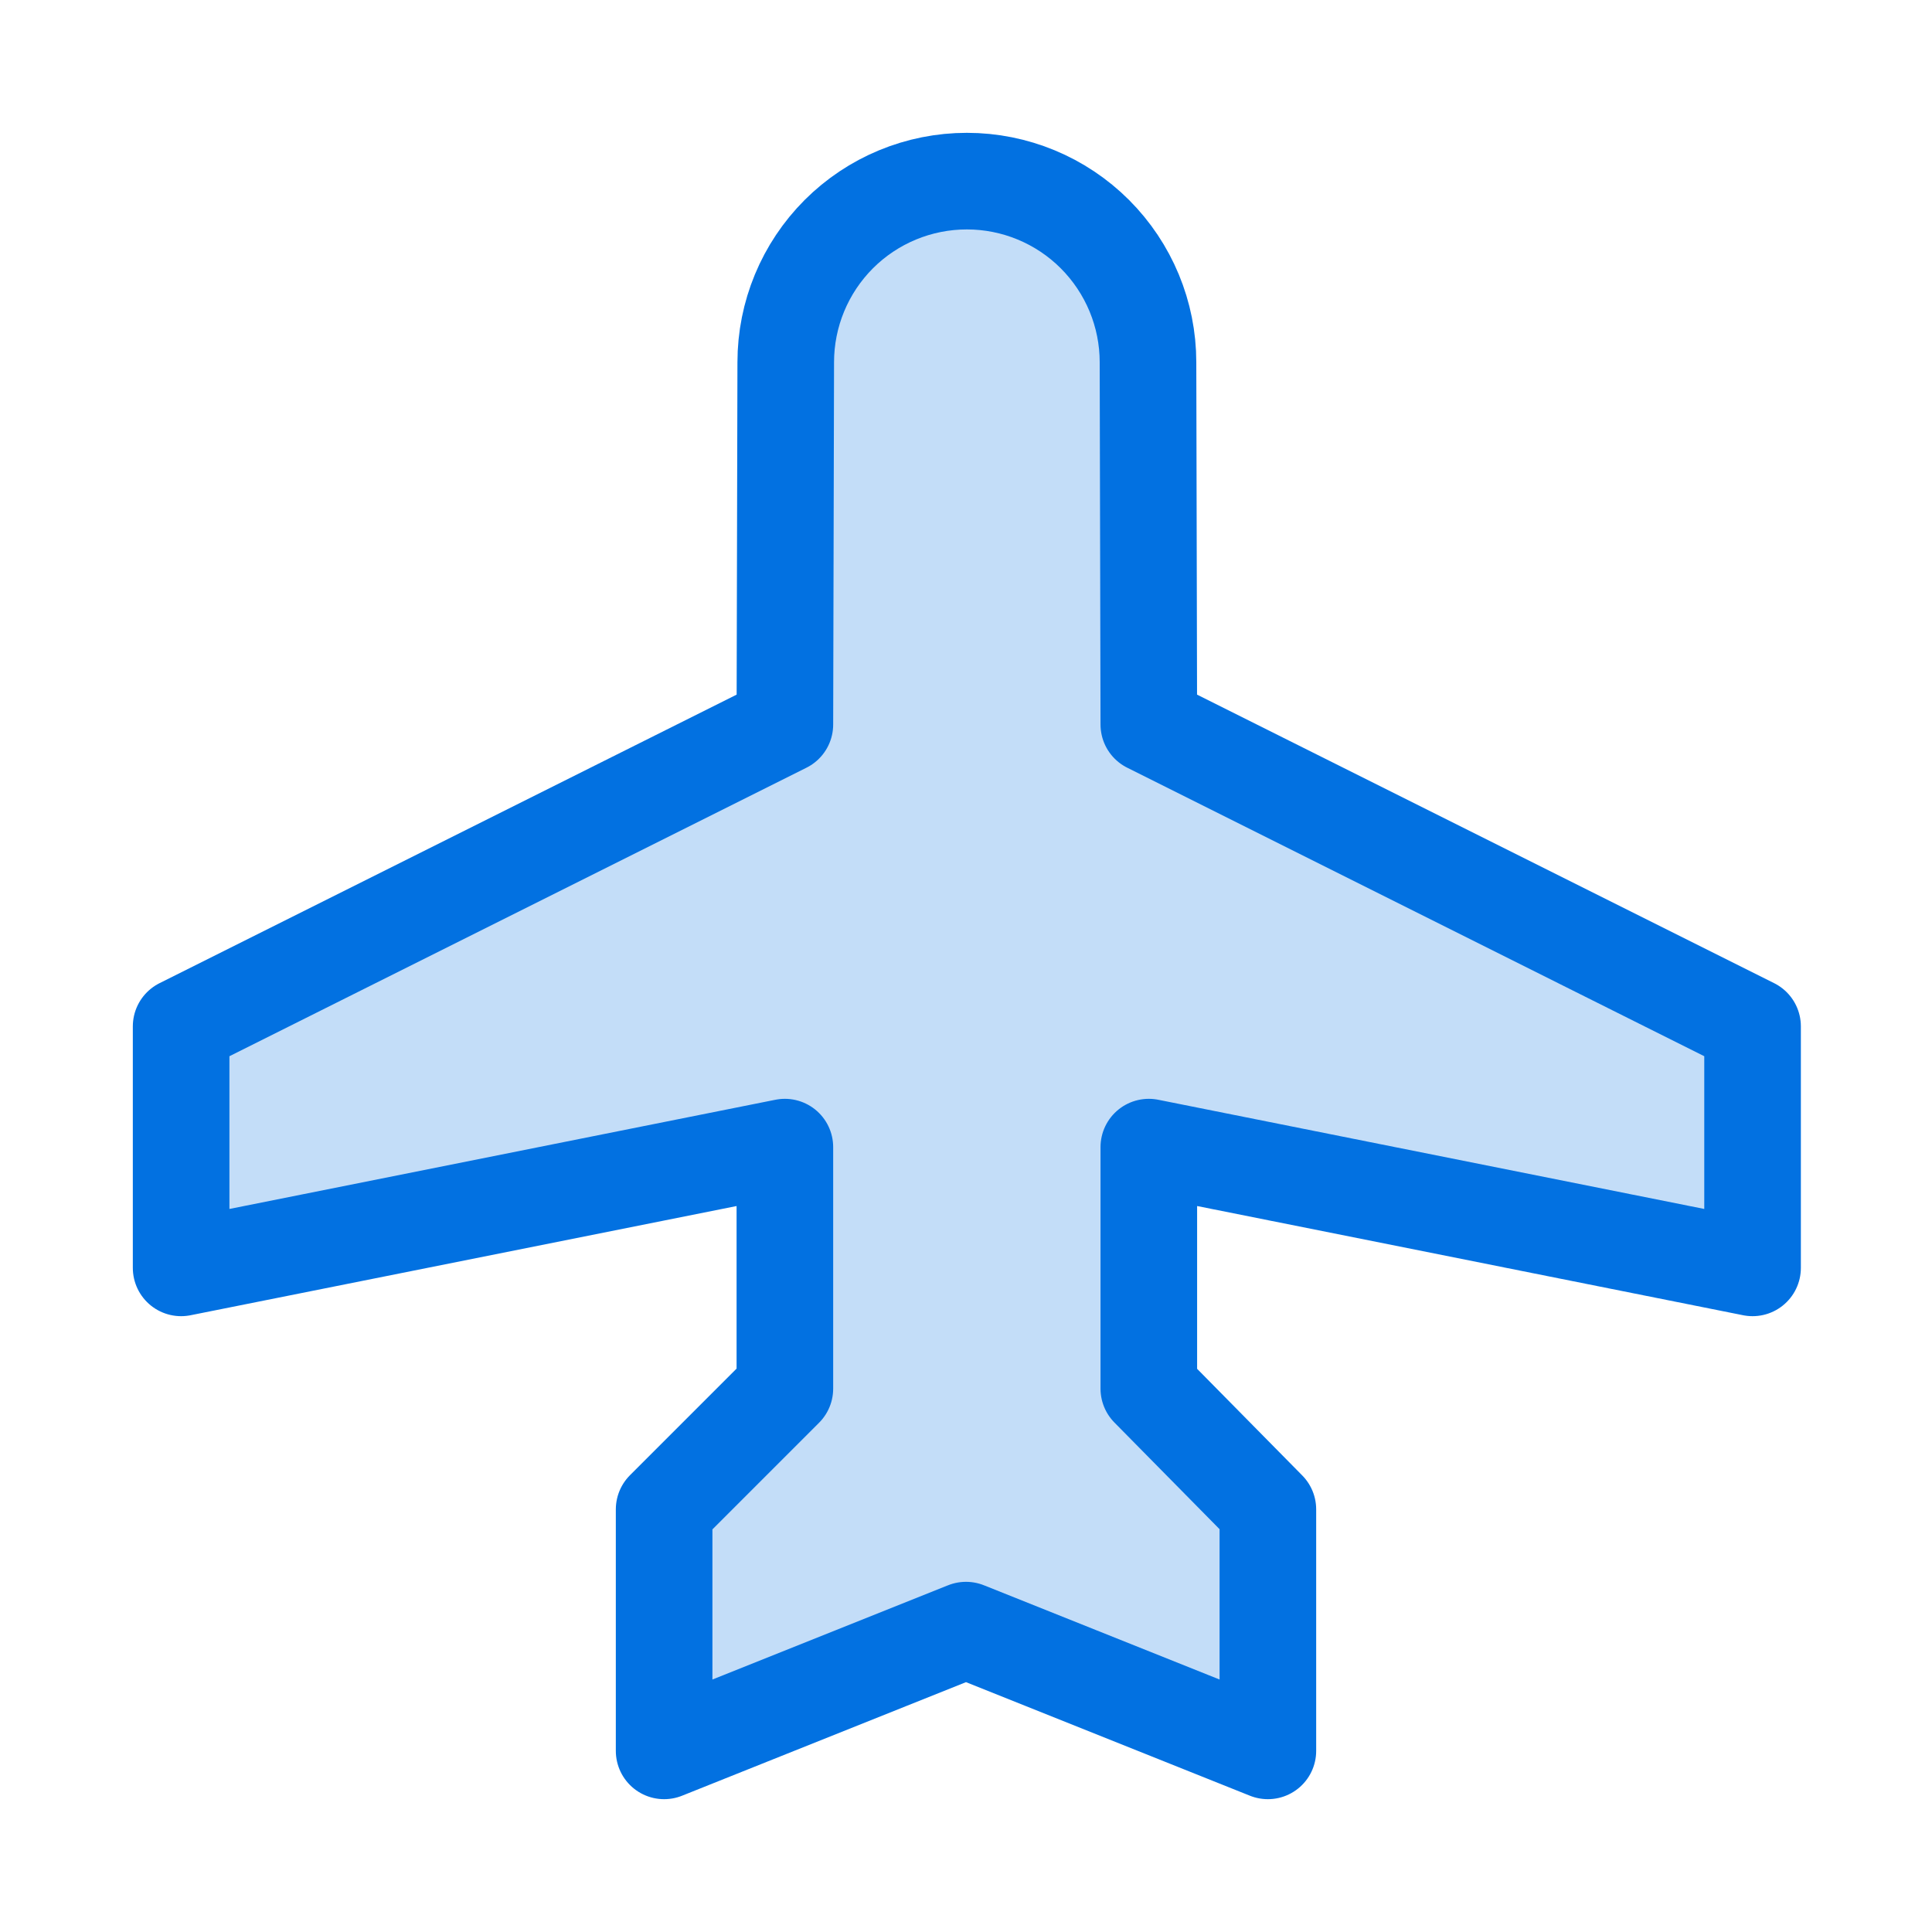 <svg
        id="travel-money"
        width="40"
        height="40"
        viewBox="0 0 40 40"
        xmlns="http://www.w3.org/2000/svg"
        fill="none"
      >
        <path
          d="M20 33.75L13.75 36.25V31.25L16.25 28.75V23.75L3.75 26.25V21.25L16.25 15L16.268 7.5C16.268 6.505 16.663 5.552 17.366 4.848C18.069 4.145 19.023 3.75 20.018 3.75C21.012 3.75 21.966 4.145 22.669 4.848C23.372 5.552 23.768 6.505 23.768 7.5L23.785 15L36.285 21.25V26.25L23.785 23.75V28.75L26.25 31.25V36.25L20 33.75Z"
          fill="#C3DDF8"
        ></path>
        <path
          d="M20 33.75L13.75 36.25V31.25L16.25 28.75V23.75L3.75 26.25V21.25L16.25 15L16.268 7.5C16.268 6.505 16.663 5.552 17.366 4.848C18.069 4.145 19.023 3.75 20.018 3.75C21.012 3.75 21.966 4.145 22.669 4.848C23.372 5.552 23.768 6.505 23.768 7.5L23.785 15L36.285 21.25V26.25L23.785 23.75V28.75L26.25 31.25V36.25L20 33.75Z"
          stroke="#0271E1"
          stroke-width="2"
          stroke-linecap="round"
          stroke-linejoin="round"
        ></path>
      </svg>
